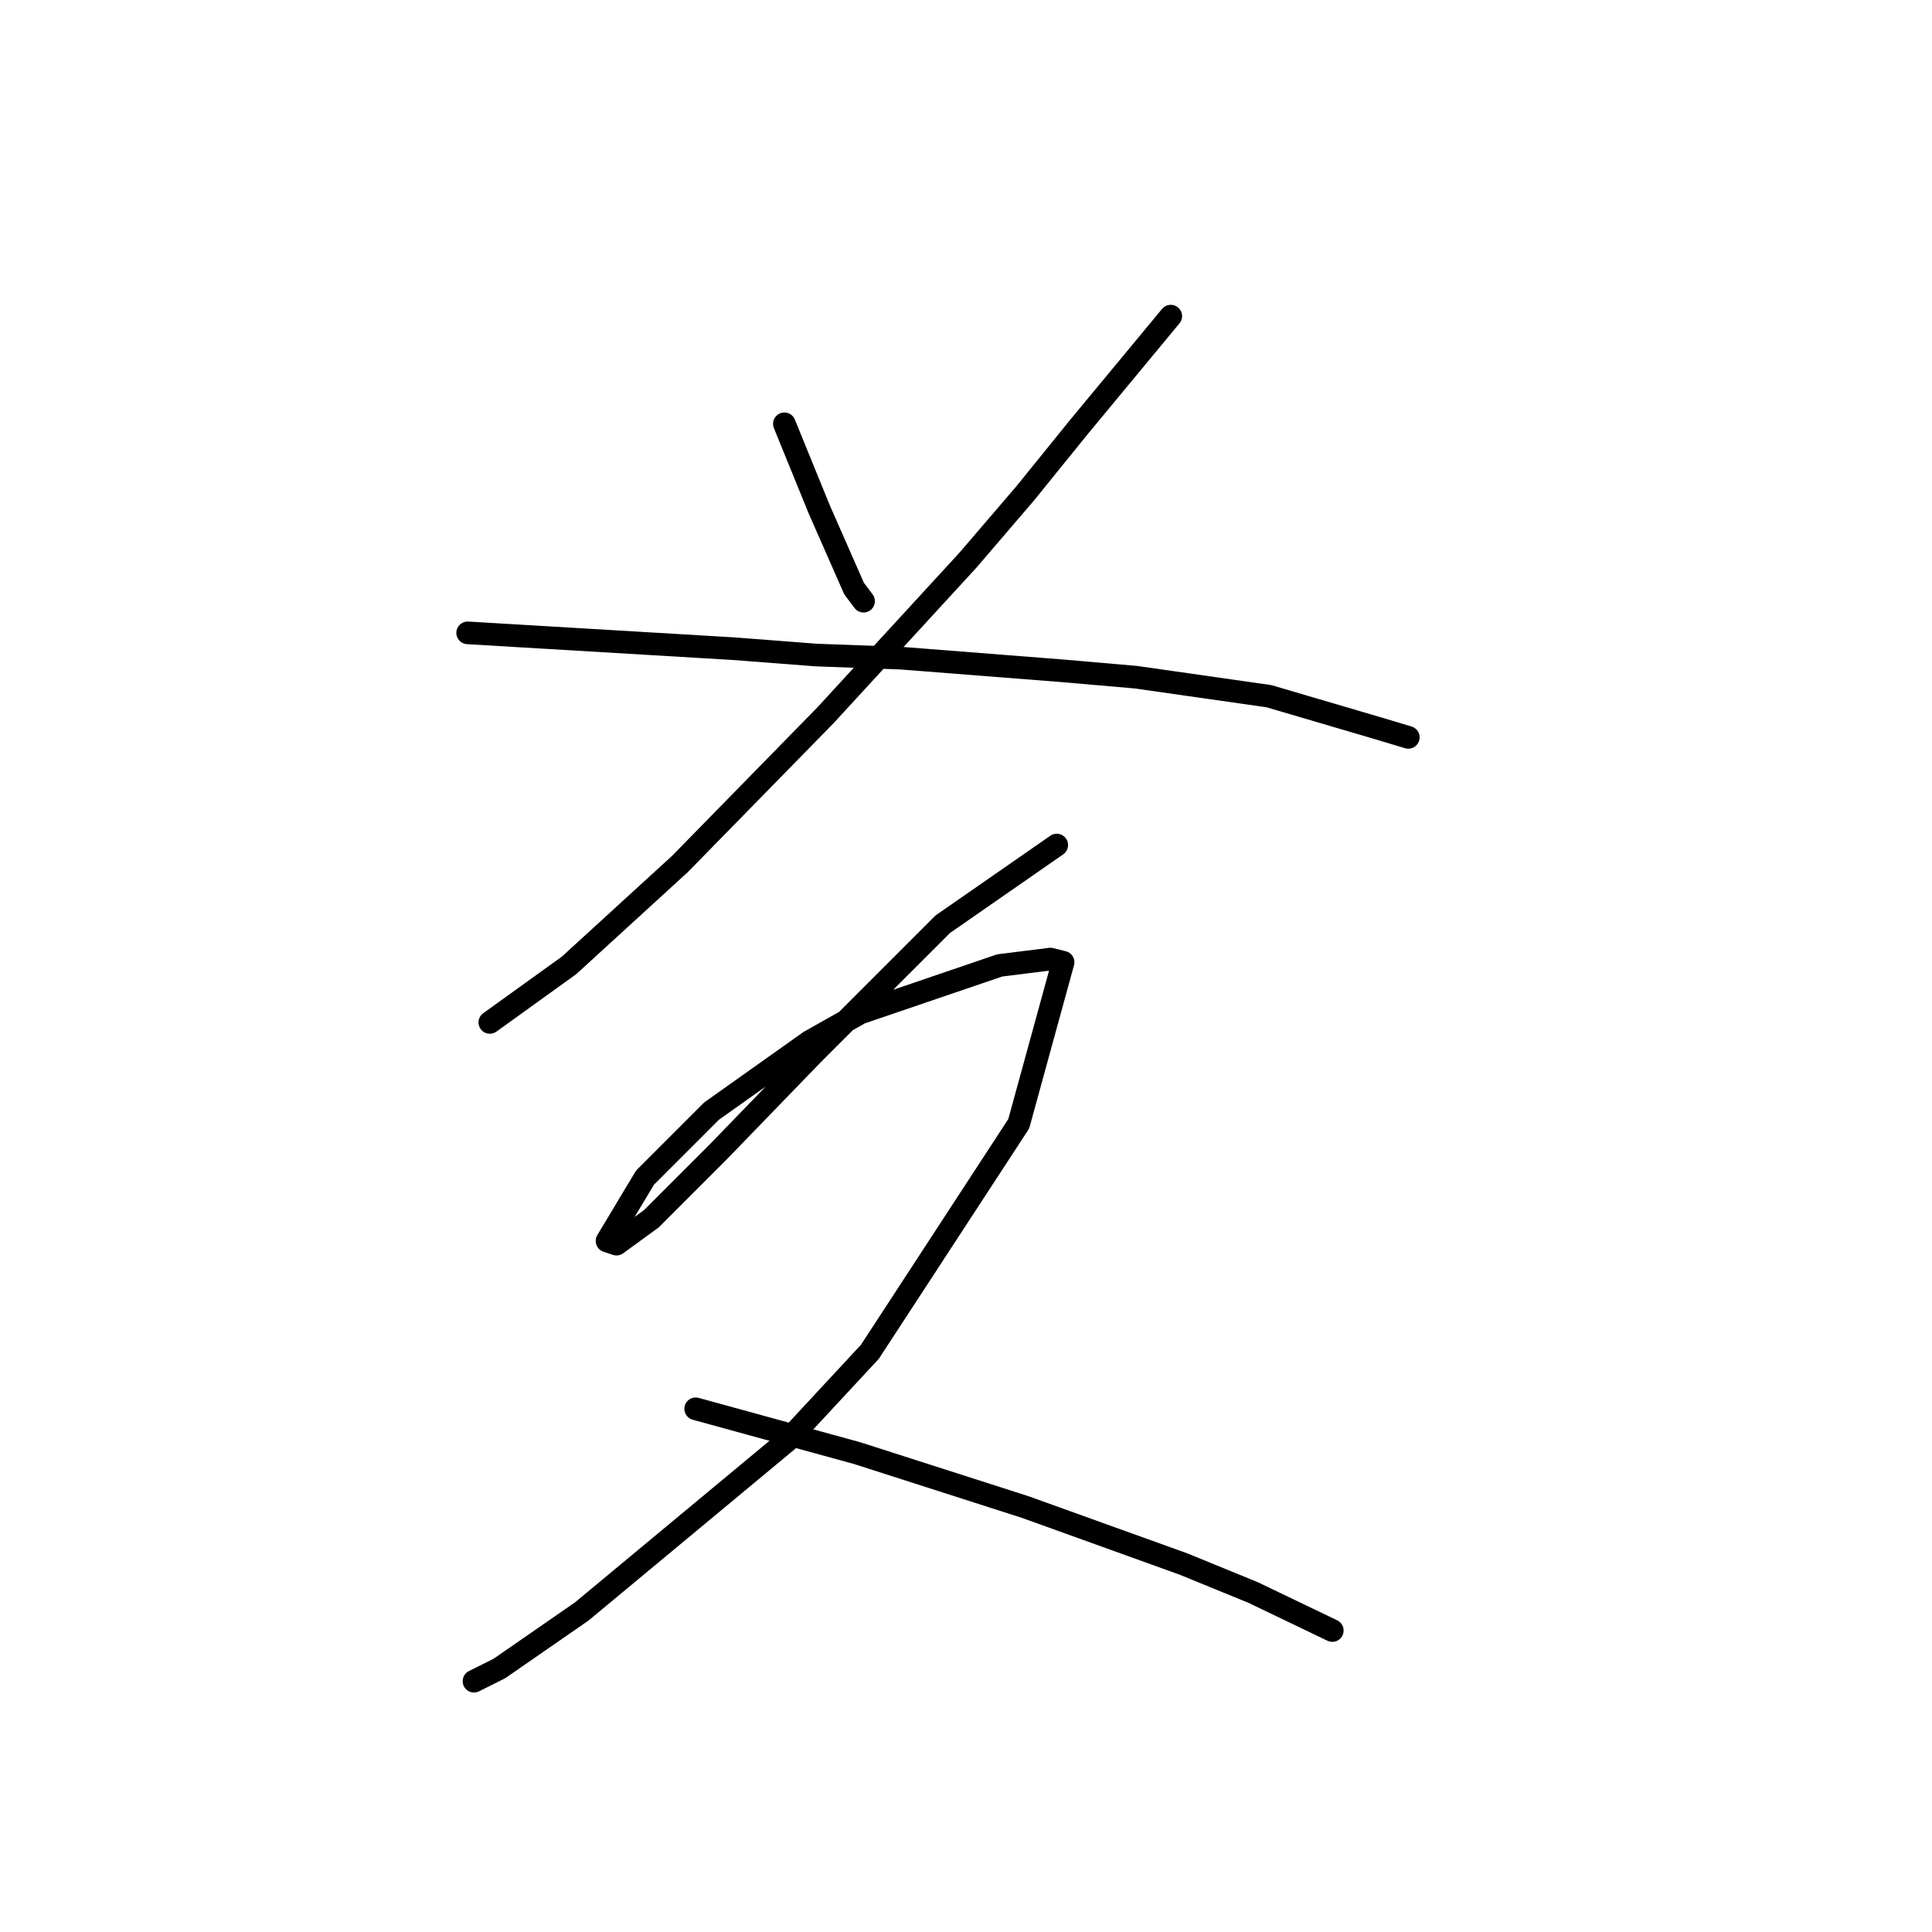 <?xml version="1.0" standalone="no"?>
    <svg width="256" height="256" xmlns="http://www.w3.org/2000/svg" version="1.1">
    <polyline stroke="black" stroke-width="3" stroke-linecap="round" fill="transparent" stroke-linejoin="round" points="103.934 56.159 108.55 67.49 113.167 77.982 114.426 79.66 114.426 79.66 " />
        <polyline stroke="black" stroke-width="3" stroke-linecap="round" fill="transparent" stroke-linejoin="round" points="155.133 41.89 142.963 56.579 135.829 65.392 128.275 74.205 109.39 94.768 90.085 114.493 75.397 127.922 64.905 135.476 64.905 135.476 " />
        <polyline stroke="black" stroke-width="3" stroke-linecap="round" fill="transparent" stroke-linejoin="round" points="61.967 83.857 97.219 85.955 108.131 86.795 119.462 87.214 140.865 88.893 150.517 89.732 168.143 92.25 182.412 96.447 186.608 97.706 186.608 97.706 " />
        <polyline stroke="black" stroke-width="3" stroke-linecap="round" fill="transparent" stroke-linejoin="round" points="140.025 111.975 124.917 122.466 116.104 131.279 107.711 139.673 95.121 152.682 90.085 157.718 86.308 161.495 81.692 164.853 80.433 164.433 85.469 156.04 94.282 147.227 107.291 137.994 114.006 134.217 132.471 127.922 139.186 127.083 140.865 127.502 134.989 148.905 115.265 179.121 104.354 190.872 77.075 213.534 66.164 221.088 62.807 222.767 62.807 222.767 " />
        <polyline stroke="black" stroke-width="3" stroke-linecap="round" fill="transparent" stroke-linejoin="round" points="92.183 186.675 113.586 192.551 135.829 199.685 156.812 207.239 166.045 211.016 176.536 216.052 176.536 216.052 " />
        </svg>